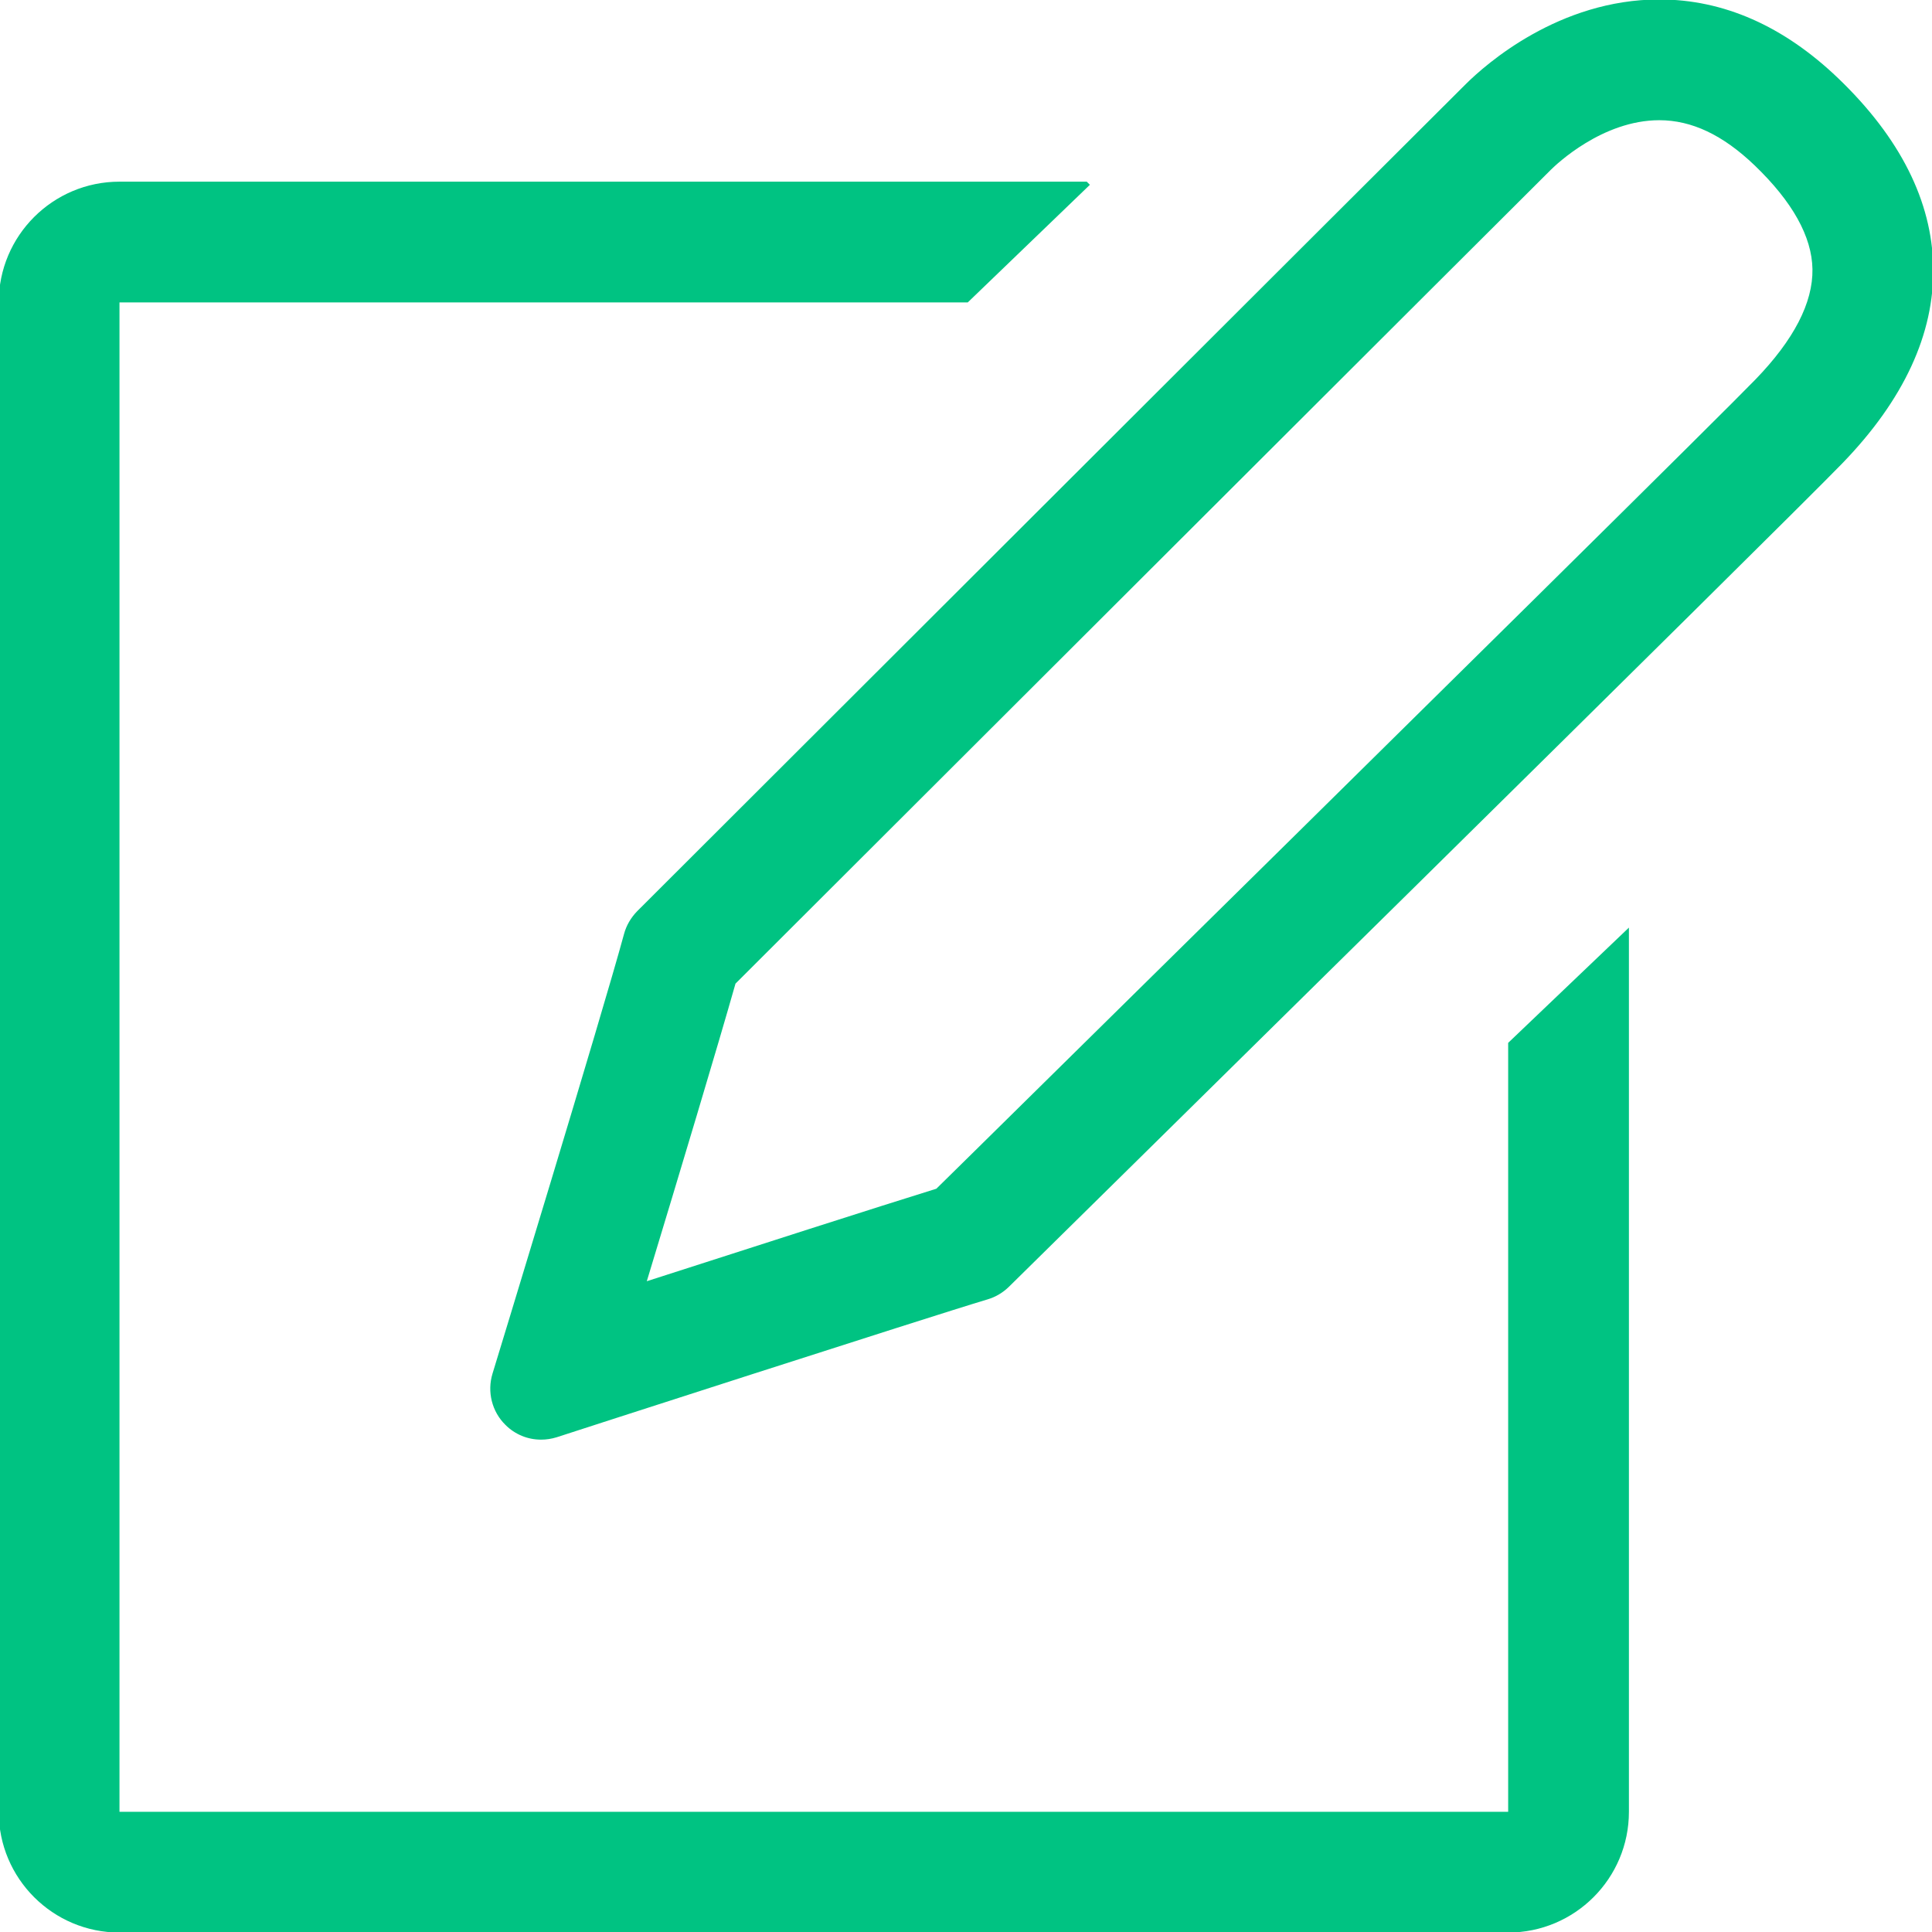 <svg width="32" height="32" viewBox="0 0 32 32" fill="none" xmlns="http://www.w3.org/2000/svg">
<g clip-path="url(#clip0_614_24)">
<path d="M24.98 30.009H1.979V5.009H16.029L18.052 3.061L18 3.009H1.979C0.875 3.009 -0.021 3.904 -0.021 5.009V30.009C-0.021 31.113 0.875 32.009 1.979 32.009H24.98C26.084 32.009 26.98 31.113 26.98 30.009V15.364L24.98 17.273V30.009ZM30.445 1.295C29.542 0.43 28.546 -0.009 27.483 -0.009C25.82 -0.009 24.608 1.065 24.277 1.394C23.809 1.856 10.553 15.093 10.553 15.093C10.45 15.199 10.373 15.329 10.335 15.473C9.976 16.799 8.176 22.691 8.158 22.75C8.065 23.052 8.148 23.381 8.371 23.6C8.448 23.678 8.54 23.739 8.642 23.782C8.743 23.824 8.852 23.845 8.962 23.845C9.048 23.845 9.134 23.832 9.219 23.806C9.28 23.785 15.36 21.82 16.36 21.521C16.492 21.482 16.611 21.41 16.71 21.314C17.342 20.691 29.526 8.696 30.512 7.677C31.532 6.625 32.039 5.531 32.02 4.424C32.001 3.33 31.469 2.277 30.445 1.295V1.295ZM29.076 6.285C28.52 6.859 24.162 11.165 16.125 19.083L15.509 19.689C14.588 19.974 12.382 20.683 10.713 21.221C11.251 19.448 11.895 17.305 12.182 16.292C13.9 14.577 25.257 3.237 25.688 2.811C25.773 2.727 26.539 1.991 27.483 1.991C28.02 1.991 28.536 2.235 29.061 2.738C29.688 3.34 30.011 3.918 30.02 4.458C30.029 5.014 29.712 5.628 29.076 6.285Z" fill="#00C382"/>
</g>
<defs>
<clipPath id="clip0_614_24">
<rect width="32" height="32" fill="white"/>
</clipPath>
</defs>
</svg>
